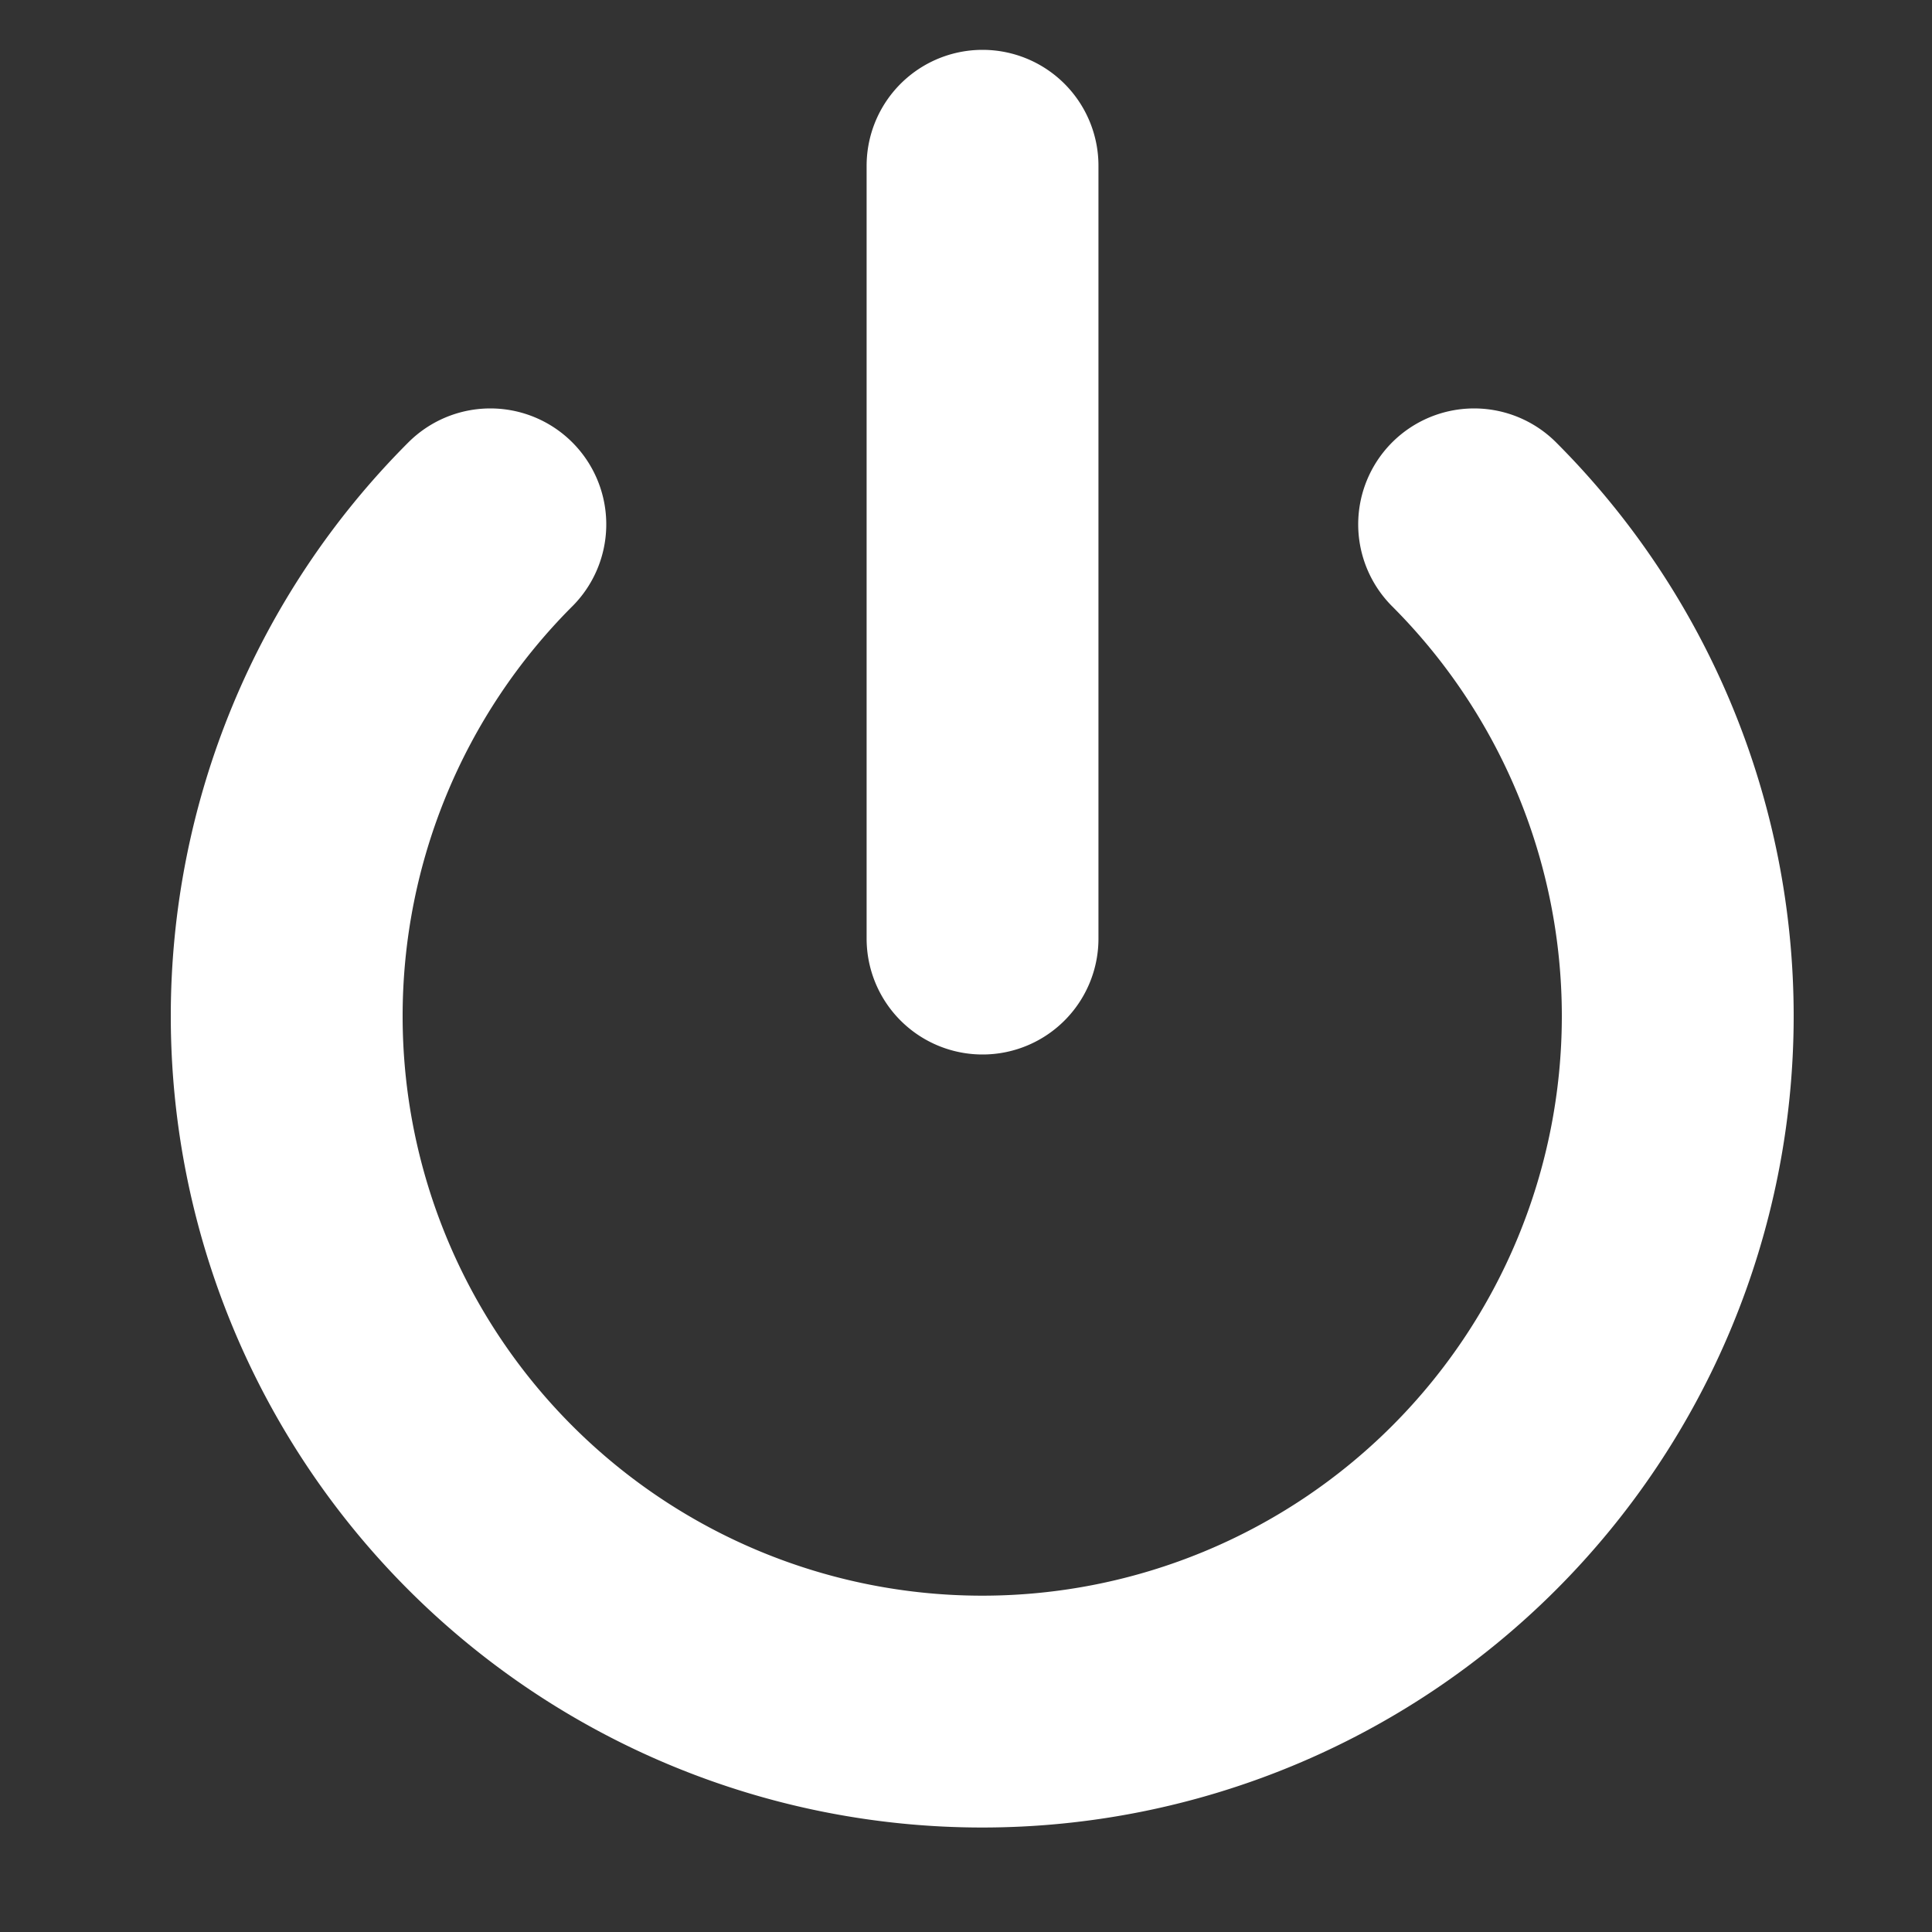 <svg xmlns="http://www.w3.org/2000/svg" width="25" height="25" fill="none" viewBox="0 0 25 25">
  <rect x="0" y="0" width="25" height="25" fill="#333333" stroke="none"/>
  <g clip-path="url(#clip0)">
    <path stroke="#fff" stroke-linecap="round" stroke-linejoin="round" stroke-width="3" d="M19.075 6.785a9 9 0 11-12.73 0M12.714 2.145v10"/>
  </g>
  <defs>
    <clipPath id="clip0">
      <path fill="#fff" d="M0 0h24v24H0z" transform="translate(.714 .145)"/>
    </clipPath>
  </defs>
</svg>
